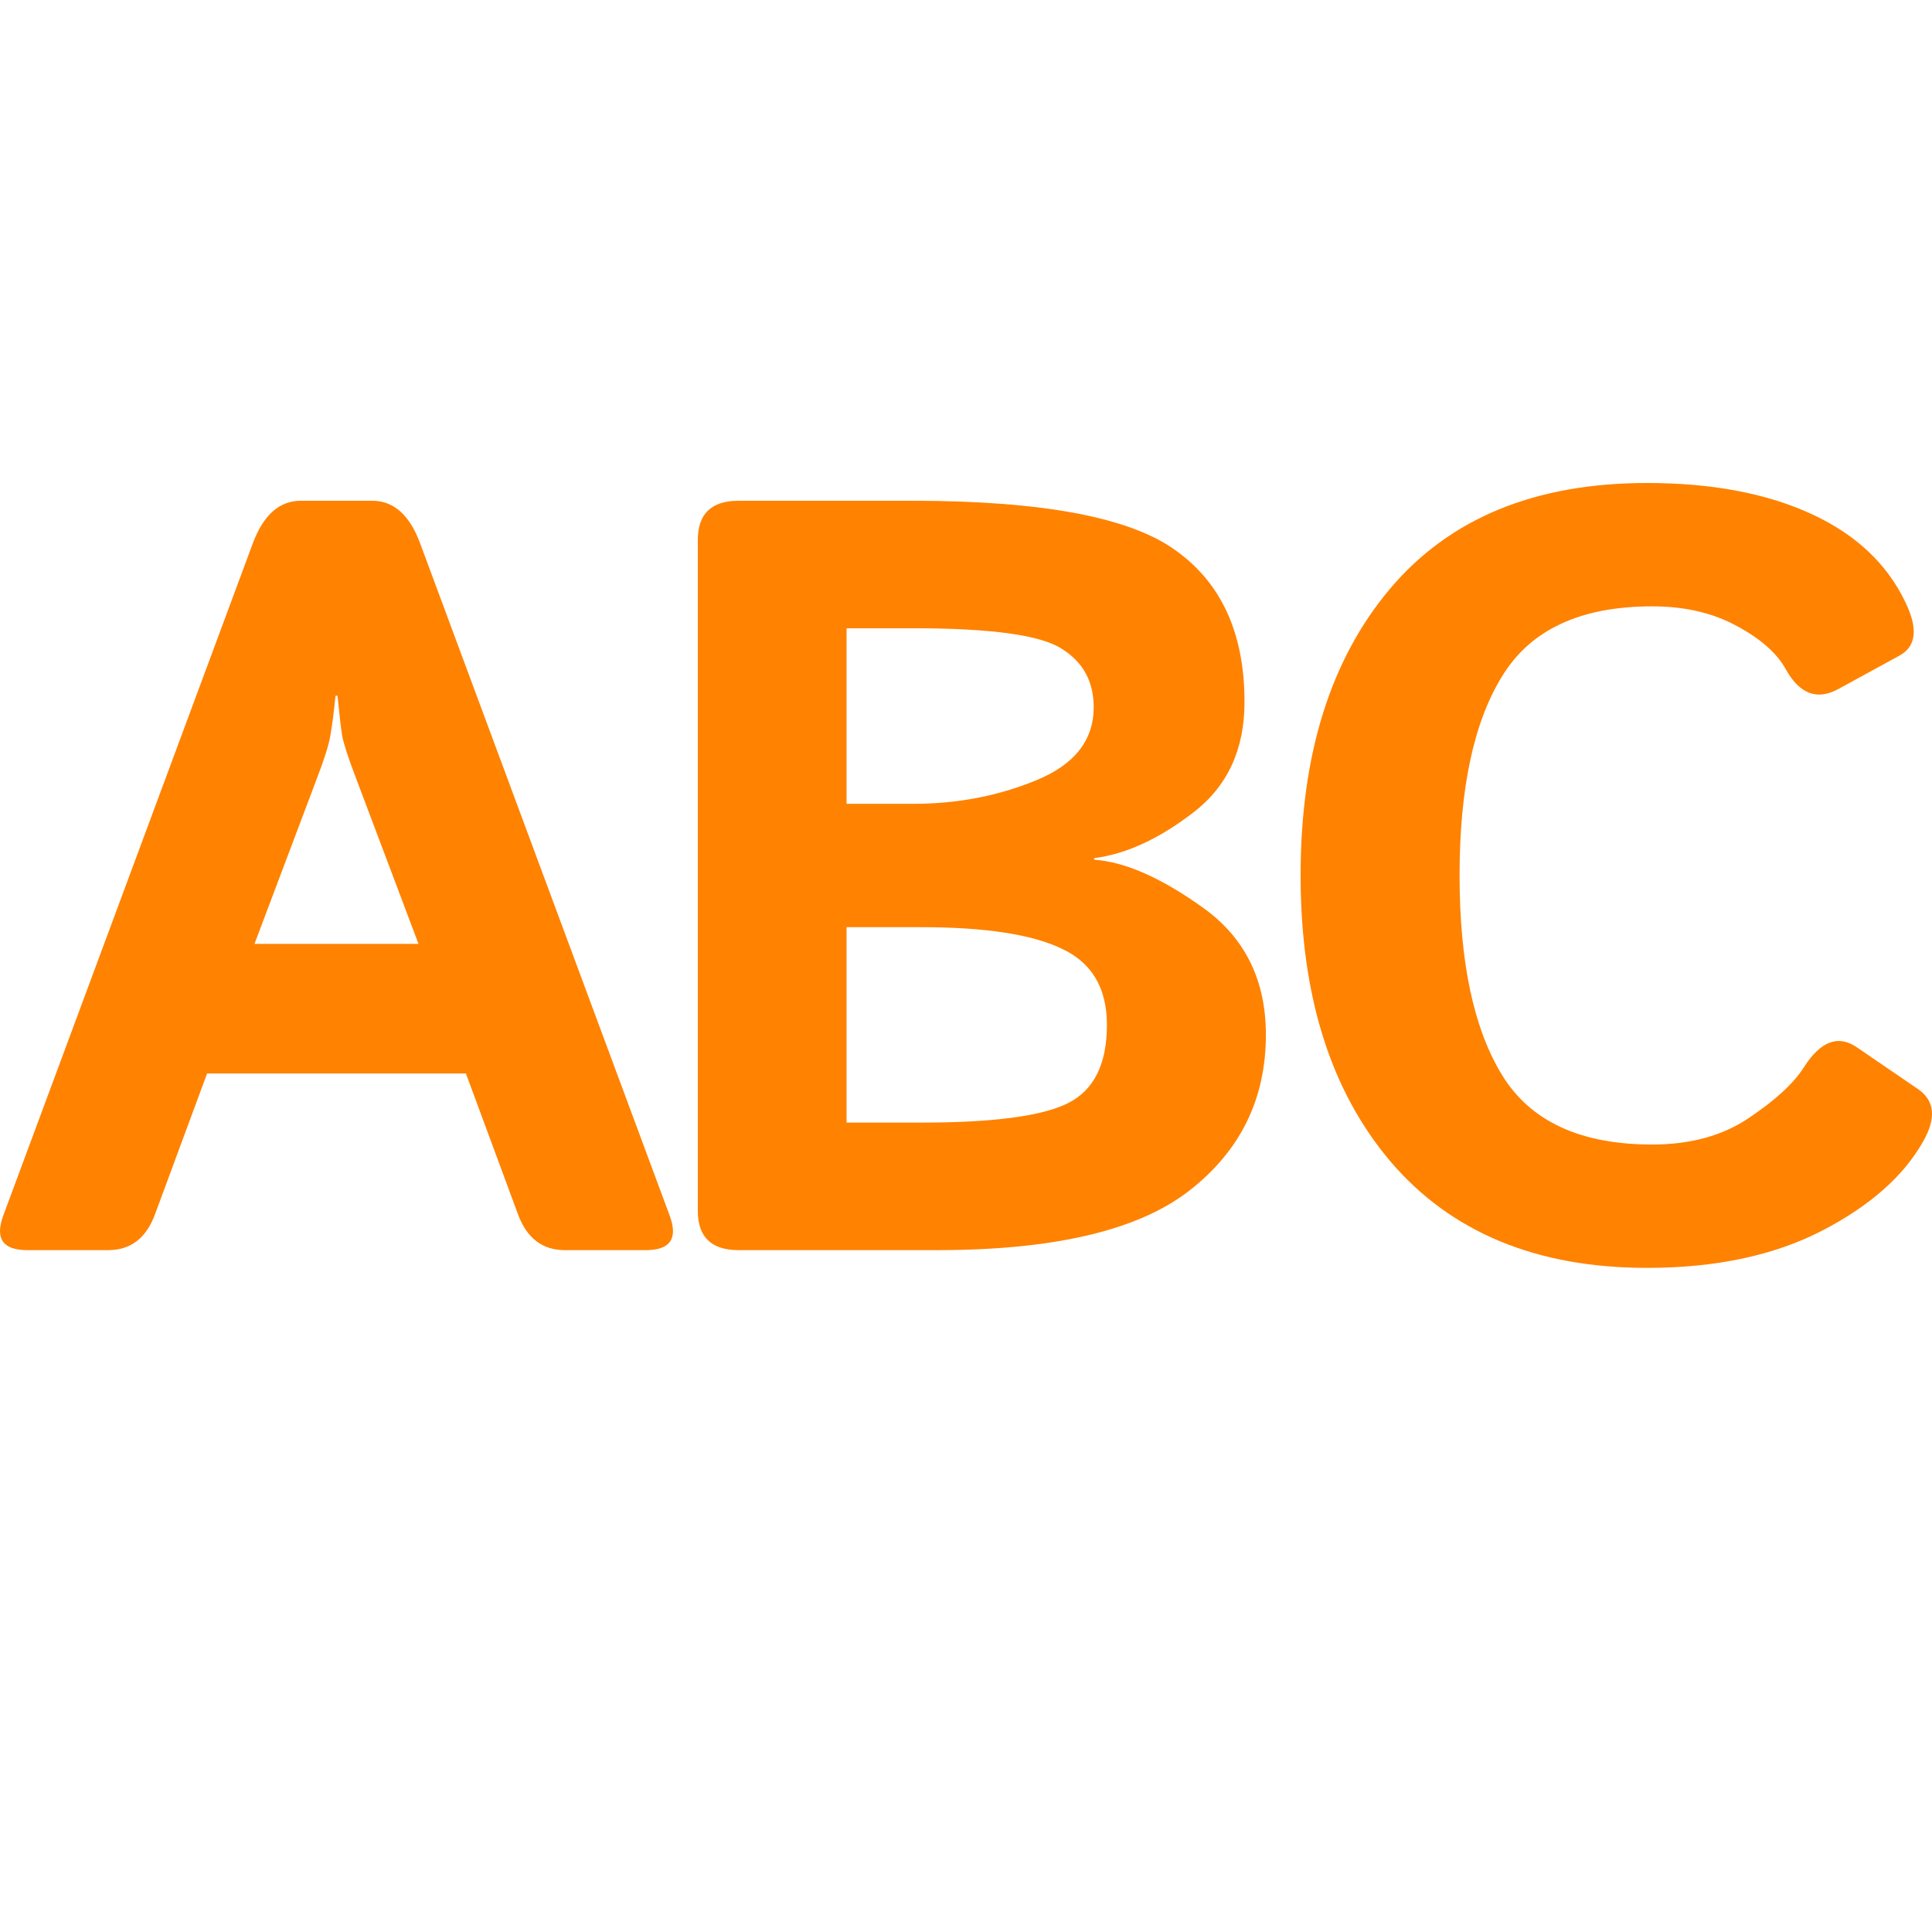 <svg width="32" height="32" viewBox="0 0 32 32" fill="none" xmlns="http://www.w3.org/2000/svg">
<path d="M0.451 20.706C0.046 20.706 -0.086 20.515 0.054 20.134L4.189 8.995C4.364 8.528 4.628 8.294 4.983 8.294H6.164C6.519 8.294 6.783 8.528 6.957 8.995L11.092 20.134C11.233 20.515 11.101 20.706 10.696 20.706H9.354C8.983 20.706 8.724 20.507 8.578 20.108L7.717 17.78H3.43L2.569 20.108C2.423 20.507 2.164 20.706 1.793 20.706H0.451ZM4.215 15.634H6.932L5.894 12.882C5.77 12.558 5.694 12.325 5.666 12.18C5.644 12.03 5.618 11.811 5.59 11.523H5.557C5.528 11.811 5.5 12.03 5.472 12.18C5.45 12.325 5.377 12.558 5.253 12.882L4.215 15.634Z" fill="#FF8200"/>
<path d="M12.233 20.706C11.783 20.706 11.558 20.489 11.558 20.057V8.943C11.558 8.511 11.783 8.294 12.233 8.294H15.102C17.262 8.294 18.719 8.568 19.473 9.117C20.233 9.659 20.613 10.496 20.613 11.627C20.613 12.417 20.328 13.029 19.76 13.461C19.198 13.894 18.652 14.145 18.123 14.214V14.24C18.635 14.275 19.237 14.54 19.929 15.037C20.621 15.533 20.967 16.234 20.967 17.14C20.967 18.201 20.545 19.061 19.701 19.719C18.857 20.377 17.465 20.706 15.524 20.706H12.233ZM14.022 18.594H15.254C16.447 18.594 17.257 18.487 17.684 18.274C18.117 18.06 18.334 17.627 18.334 16.975C18.334 16.364 18.084 15.943 17.583 15.712C17.088 15.475 16.311 15.357 15.254 15.357H14.022V18.594ZM14.022 13.314H15.127C15.853 13.314 16.531 13.184 17.161 12.925C17.797 12.665 18.115 12.261 18.115 11.713C18.115 11.286 17.937 10.963 17.583 10.744C17.234 10.519 16.416 10.406 15.127 10.406H14.022V13.314Z" fill="#FF8200"/>
<path d="M21.542 14.5C21.542 12.509 22.034 10.928 23.019 9.757C24.003 8.586 25.424 8 27.28 8C28.349 8 29.255 8.17 29.998 8.511C30.74 8.851 31.263 9.344 31.567 9.991C31.77 10.418 31.736 10.706 31.466 10.856L30.453 11.41C30.099 11.606 29.806 11.497 29.576 11.081C29.429 10.816 29.157 10.576 28.757 10.363C28.363 10.149 27.899 10.043 27.365 10.043C26.183 10.043 25.356 10.426 24.884 11.194C24.411 11.955 24.175 13.057 24.175 14.5C24.175 15.943 24.411 17.047 24.884 17.815C25.356 18.577 26.183 18.957 27.365 18.957C28 18.957 28.535 18.81 28.968 18.516C29.407 18.222 29.711 17.942 29.879 17.676C30.155 17.244 30.448 17.134 30.757 17.348L31.77 18.04C32.045 18.23 32.074 18.519 31.854 18.905C31.528 19.483 30.968 19.976 30.175 20.386C29.381 20.795 28.417 21 27.28 21C25.452 21 24.037 20.414 23.035 19.243C22.04 18.072 21.542 16.491 21.542 14.5Z" fill="#FF8200"/>
</svg>
